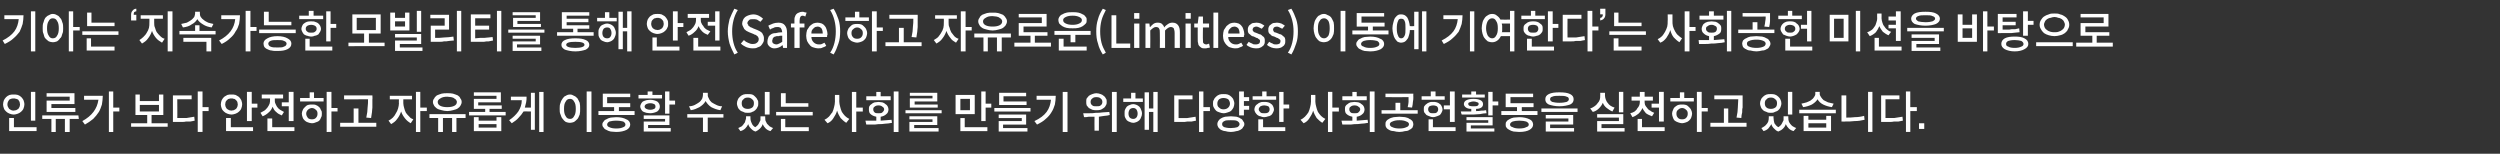 <?xml version="1.0" standalone="no"?><!DOCTYPE svg PUBLIC "-//W3C//DTD SVG 1.1//EN" "http://www.w3.org/Graphics/SVG/1.1/DTD/svg11.dtd"><svg xmlns="http://www.w3.org/2000/svg" version="1.1" width="574px" height="35.3px" viewBox="0 -2 574 35.3" style="top:-2px"><rect x="0" y="-2" width="574" height="35.3" fill="#333333" stroke="none"/><desc>1_전문</desc><defs/><g id="Polygon43119"><path d="m8.1 19.1v6.6h-1v-6.6h1zM5.6 22c0 .3-.1.6-.2.9c-.1.3-.3.5-.5.7c-.2.2-.5.4-.8.5c-.3.1-.6.2-1 .2c-.3 0-.6-.1-.9-.2c-.3-.1-.6-.3-.8-.5c-.2-.2-.4-.4-.5-.7c-.1-.3-.2-.6-.2-.9c0-.4.1-.7.2-1c.1-.2.3-.5.5-.7c.2-.2.5-.4.8-.5c.3-.1.6-.1.9-.1c.4 0 .7 0 1 .1c.3.1.6.3.8.5c.2.2.4.5.5.7c.1.3.2.6.2 1zm-3.9 0c0 .4.2.7.4 1c.3.2.6.4 1 .4c.2 0 .4-.1.6-.1c.2-.1.3-.2.5-.3c.1-.1.2-.3.3-.5c0-.1.1-.3.1-.5c0-.2-.1-.4-.1-.6c-.1-.2-.2-.3-.3-.5c-.2-.1-.3-.2-.5-.2c-.2-.1-.4-.1-.6-.1c-.4 0-.7.1-1 .3c-.2.3-.4.6-.4 1.1zm1.5 5.2h5.2v.9H2.1v-3h1.1v2.1zM16 21.1v-.9h-5.3v-.8h6.4v2.5h-5.3v.9h5.5v.9h-6.6v-2.6h5.3zm2 3.4l.1.8H16v3h-1.1v-3h-2.1v3h-1v-3H9.7v-.8h8.3zm9.4-1.8v.9H26v4.7h-1V19h1v3.7h1.4zM19.3 20s4.3.02 4.3 0c0 .7-.1 1.3-.2 2c-.2.6-.4 1.2-.7 1.7c-.4.6-.8 1.1-1.3 1.6c-.6.5-1.2.9-1.9 1.3l-.6-.8c2.2-1.2 3.4-2.8 3.7-4.9c-.05-.02-3.3 0-3.3 0v-.9zm15.5 6.3h3.7v.8h-8.4v-.8h3.7v-1.9h-2.7v-4.7h1v1.5h4.4v-1.5h1v4.7h-2.7v1.9zm-2.7-4.2v1.5h4.4v-1.5h-4.4zm15.8.5v.9h-1.4v4.8h-1.1V19h1.1v3.6h1.4zm-7.2-1.8s.04 4.33 0 4.3h2.1l1.8-.3l.1.9c-.3.1-.6.1-1 .2h-1c-.3.1-.7.1-1.1.1h-1.9v-6.1h4.3v.9h-3.3zm17.1 1h1.3v.9h-1.3v3.1h-1.1v-6.7h1.1v2.7zm-2.2.2c0 .3-.1.6-.2.9c-.1.3-.3.5-.5.7c-.2.2-.5.4-.8.5c-.3.1-.6.2-1 .2c-.3 0-.6-.1-.9-.2c-.3-.1-.6-.3-.8-.5c-.2-.2-.4-.4-.5-.7c-.1-.3-.2-.6-.2-.9c0-.4.1-.7.2-1c.1-.2.3-.5.5-.7c.2-.2.5-.3.8-.5c.3-.1.6-.1.9-.1c.4 0 .7 0 1 .1c.3.2.6.3.8.5c.2.2.4.5.5.7c.1.3.2.6.2 1zm-3.9 0c0 .2.1.4.1.5c.1.2.2.4.3.5c.2.1.3.2.5.3c.2 0 .3.1.5.1c.2 0 .4-.1.6-.1c.2-.1.3-.2.5-.3c.1-.1.2-.3.3-.5c0-.1.1-.3.1-.5c0-.2-.1-.4-.1-.6c-.1-.2-.2-.3-.3-.4c-.2-.2-.3-.3-.5-.3c-.2-.1-.4-.1-.6-.1c-.2 0-.3 0-.5.1c-.2 0-.3.1-.5.3c-.1.1-.2.2-.3.4c0 .2-.1.4-.1.6zm1.3 3.1v2.1h5.1v.9h-6.2v-3h1.1zm11.7-3.6h1.6v-2.4h1.1v6.7h-1.1v-3.4h-1.6v-.9zm.5 2.2l-.5.8c-.5-.2-.9-.4-1.3-.8c-.4-.3-.6-.7-.8-1.2c-.2.5-.5 1-.9 1.3c-.4.4-.9.7-1.4.9l-.5-.8c.3-.2.6-.3.9-.5c.3-.2.5-.5.7-.7c.2-.3.4-.6.5-.9c.1-.3.1-.6.1-.9c.02.01 0-.3 0-.3h-1.9v-.9h4.9v.9h-1.9s-.02.31 0 .3c0 .3 0 .6.1.8c.1.3.3.6.4.8c.2.3.4.5.7.7c.3.2.6.3.9.5zm-2.7 3.5h5.1v.9h-6.2v-2.9h1.1v2zm15-4.4v.8h-1.4v4.7H75v-9.2h1.1v3.7h1.4zm-5.4-3.6v1.3h2.2v.8h-5.4v-.8h2.2v-1.3h1zm-.5 2.8c.4 0 .7 0 .9.1c.3.1.6.3.8.5c.2.2.3.4.4.7c.2.2.2.5.2.8c0 .3 0 .6-.2.9c-.1.3-.2.5-.4.7c-.2.2-.5.3-.8.4c-.2.1-.5.2-.9.2c-.3 0-.6-.1-.9-.2c-.3-.1-.5-.2-.7-.4c-.2-.2-.4-.4-.5-.7c-.1-.3-.2-.6-.2-.9c0-.3.1-.6.2-.8c.1-.3.3-.5.5-.7c.2-.2.4-.4.7-.5c.3-.1.6-.1.9-.1zm0 3.4c.4 0 .7-.1.9-.3c.3-.3.4-.6.4-1c0-.4-.1-.7-.4-.9c-.2-.2-.5-.4-.9-.4c-.3 0-.7.2-.9.4c-.2.2-.4.5-.4.9c0 .4.2.7.4 1c.2.2.6.3.9.3zm12.9-4.6c-.01.02 0 0 0 0H79v-.9h6.5s.05.92 0 .9v1.9c0 .3-.1.7-.1 1.1c-.1.4-.1.9-.2 1.3l-1.1-.1c.2-.9.3-1.7.3-2.3c.1-.7.1-1.3.1-1.9zm-2.2 5.4h4.1v.9h-8.3v-.9h3.1v-3.3h1.1v3.3zM98 22.7v.8h-1.5v4.8h-1v-9.2h1v3.6h1.5zm-5.4-1.9s.01.92 0 .9c0 .4.1.7.2 1.1c.1.4.2.7.4 1.1c.2.3.5.6.8.9c.2.3.6.5.9.6l-.6.9c-.5-.3-.9-.6-1.3-1.1c-.4-.5-.7-1-.9-1.6c-.2.6-.5 1.2-.9 1.7c-.4.6-.9.9-1.4 1.2l-.6-.8c.4-.2.7-.4 1-.7c.3-.3.5-.6.7-1c.2-.3.4-.7.5-1.1c.1-.4.2-.8.2-1.2c-.05.02 0-.9 0-.9h-2.1v-.8h5.1v.8h-2zm10.1 2.7c-.5 0-.9-.1-1.3-.2c-.4-.1-.8-.2-1.1-.4c-.2-.2-.5-.4-.6-.6c-.2-.3-.3-.6-.3-.9c0-.3.1-.6.3-.8c.1-.3.4-.5.6-.7c.3-.1.7-.3 1.1-.4c.4-.1.8-.1 1.3-.1c.5 0 .9 0 1.3.1c.4.1.8.3 1.1.4c.3.2.5.4.6.7c.2.2.3.5.3.8c0 .3-.1.6-.3.9c-.1.2-.3.4-.6.6c-.3.2-.7.3-1.1.4c-.4.1-.8.2-1.3.2zm0-3.3c-.6 0-1.2.1-1.6.4c-.4.2-.6.5-.6.8c0 .4.2.7.6.9c.4.2.9.3 1.6.3c.7 0 1.2-.1 1.6-.3c.4-.2.6-.5.6-.9c0-.2-.1-.3-.2-.5c-.1-.1-.2-.2-.4-.3c-.2-.2-.4-.2-.7-.3c-.3 0-.6-.1-.9-.1zm4.2 4v.9h-2.1v3.2h-1v-3.2h-2.1v3.2h-1.1v-3.2h-2v-.9h8.3zm5.5-.5h3.7v.8h-8.4v-.8h3.7v-.7h-2.6v-2.3h5.2v-.7h-5.2v-.8h6.2v2.3h-5.2v.7h5.4v.8h-2.8v.7zm1.6 2v-.8h1.1v3.2h-6.3v-3.2h1.1v.8h4.1zm0 1.6v-.8h-4.1v.8h4.1zm9.8-8.2h1v9.2h-1v-9.2zm-1.9 3.6v-3.4h.9v8.5h-.9v-4.2s-1.73-.04-1.7 0c-.3.5-.7 1-1.1 1.4c-.4.5-1 .9-1.6 1.3l-.6-.7c.9-.6 1.6-1.3 2.1-2c.5-.8.8-1.6.8-2.6c.05.03-2.5 0-2.5 0v-.8s3.59-.02 3.6 0c0 .4 0 .9-.1 1.3l-.3 1.2h1.4zm12.8-3.7h1.1v9.3h-1.1V19zm-3.8.7c.3 0 .6.1.9.3c.3.1.5.3.8.6c.2.3.3.6.5 1c.1.4.1.9.1 1.4c0 .5 0 .9-.1 1.3c-.2.4-.3.8-.5 1c-.3.3-.5.5-.8.7c-.3.1-.6.2-.9.2c-.4 0-.7-.1-1-.2c-.3-.2-.5-.4-.7-.7c-.2-.2-.4-.6-.5-1c-.2-.4-.2-.8-.2-1.3c0-.5 0-1 .2-1.4c.1-.4.3-.7.5-1c.2-.3.4-.5.7-.6c.3-.2.6-.3 1-.3zm0 1c-.5 0-.8.2-1 .6c-.3.4-.4.9-.4 1.7c0 .7.1 1.3.4 1.7c.2.4.5.6 1 .6c.4 0 .7-.2.9-.6c.3-.4.4-1 .4-1.7c0-.8-.1-1.3-.4-1.7c-.2-.4-.5-.6-.9-.6zm11.2 2.8h3.6v.9h-8.3v-.9h3.6v-.9h-2.6v-3.1h6.3v.8h-5.3v1.4h5.3v.9h-2.6v.9zm-.6 1.4c1 0 1.8.2 2.3.5c.6.2.9.7.9 1.2c0 .5-.3.9-.8 1.2c-.6.3-1.4.5-2.4.5c-.5 0-.9-.1-1.3-.1c-.4-.1-.7-.2-1-.4c-.3-.1-.5-.3-.6-.5c-.2-.2-.3-.4-.3-.7c0-.3.1-.5.3-.7c.1-.2.3-.4.6-.5c.3-.2.6-.3 1-.4c.4 0 .8-.1 1.3-.1zm0 2.6c.7 0 1.2-.1 1.6-.3c.3-.1.5-.3.5-.6c0-.3-.2-.5-.5-.7c-.4-.1-.9-.2-1.6-.2c-.7 0-1.2.1-1.6.2c-.3.2-.5.4-.5.7c0 .3.2.5.5.6c.4.2.9.3 1.6.3zm10.5-7.7v.8h-5.4v-.8h2.1v-.8h1.1v.8h2.2zm1.7 1.3h1.3v.9h-1.3v2.1h-1V19h1v2.1zm-2.2 1.4c0 .4-.2.8-.6 1.1c-.4.2-1 .4-1.6.4c-.4 0-.7-.1-.9-.1c-.3-.1-.6-.2-.8-.3c-.2-.2-.3-.3-.4-.5c-.1-.2-.2-.4-.2-.6c0-.3.1-.5.2-.7c.1-.2.2-.3.4-.5c.2-.1.5-.2.8-.3c.2 0 .5-.1.9-.1c.6 0 1.2.2 1.6.4c.4.3.6.7.6 1.2zm-3.5 0c0 .2.2.4.4.5c.2.1.5.2.9.2c.4 0 .7-.1.9-.2c.2-.1.3-.3.3-.5c0-.3-.1-.5-.3-.6c-.2-.1-.5-.2-.9-.2c-.4 0-.7.1-.9.2c-.2.1-.4.3-.4.6zm.8 4.2v.7h5.2v.8h-6.2v-2.3h4.9v-.6h-4.9v-.8h5.9v2.2h-4.9zm17-4.3l-.4.9c-.8-.1-1.5-.4-2.1-.7c-.6-.4-1-.9-1.3-1.4c-.3.6-.8 1-1.4 1.4c-.6.3-1.2.6-2 .7l-.4-.9c.4 0 .9-.1 1.3-.3c.4-.2.7-.4 1-.6c.3-.2.5-.5.7-.8c.1-.3.2-.6.2-.9v-.5h1.1s.03.54 0 .5c0 .3.1.6.3.9c.1.3.4.6.6.8c.3.2.7.4 1.1.6c.4.2.8.3 1.3.3zm.3 1.8v.8h-3.6v3.3h-1.1V25h-3.6v-.8h8.3zm10.6-5.1v5.2h-1.1v-5.2h1.1zm-5 4.8c-.4 0-.7 0-1-.2c-.3-.1-.6-.2-.8-.4c-.2-.2-.4-.4-.5-.7c-.1-.3-.2-.5-.2-.9c0-.3.1-.6.2-.8c.1-.3.3-.5.5-.7c.2-.2.5-.4.8-.5c.3-.1.6-.1 1-.1c.3 0 .7 0 1 .1c.3.1.5.3.7.5c.2.2.4.4.5.7c.2.2.2.5.2.8c0 .4 0 .6-.2.9c-.1.3-.3.5-.5.7c-.2.2-.4.3-.7.4c-.3.2-.7.2-1 .2zm0-3.5c-.4 0-.8.1-1 .4c-.3.2-.4.5-.4.9c0 .4.1.8.4 1c.2.2.6.3 1 .3c.4 0 .7-.1 1-.3c.3-.2.4-.6.4-1c0-.4-.1-.7-.4-.9c-.3-.3-.6-.4-1-.4zm4 4.3s-.03.4 0 .4c0 .2 0 .5.1.7l.3.6l.6.6c.2.1.5.3.8.4l-.6.7c-.4-.1-.8-.3-1.1-.6c-.3-.3-.5-.6-.7-1c-.1.4-.3.7-.6 1c-.3.3-.6.5-1 .7c-.5-.1-.8-.4-1.1-.7c-.3-.3-.5-.6-.6-1c-.2.4-.4.7-.7 1c-.3.3-.7.5-1.1.6l-.5-.7c.3-.1.5-.3.8-.4c.2-.2.4-.4.5-.6c.2-.2.3-.4.3-.6c.1-.3.2-.5.2-.7c-.04 0 0-.4 0-.4h1s-.02.4 0 .4c0 .4.1.8.3 1.2c.1.3.4.7.8.9c.2-.1.4-.3.6-.5c.1-.1.2-.3.3-.5l.3-.6v-.5c.04 0 0-.4 0-.4h1.1zm9.9-3v.8h-6.3v-3.1h1.1v2.3h5.2zm-7.4 2h8.4v.8h-8.4v-.8zm2.1 1.6v1.9h5.4v.9h-6.4v-2.8h1zm17.8-2.6v.9h-1.5v4.7h-1v-9.2h1v3.6h1.5zm-5.4-2.9s.03 1.53 0 1.5c0 .4.1.8.2 1.2c.1.4.2.8.4 1.2c.2.3.5.7.7.9c.3.3.6.5 1 .7l-.7.9c-.5-.3-.9-.7-1.3-1.1c-.3-.5-.6-1-.8-1.7c-.2.7-.5 1.2-.9 1.8c-.3.5-.8.9-1.3 1.1l-.7-.8c.4-.2.7-.4 1-.7c.3-.3.5-.7.8-1c.2-.4.3-.8.4-1.2c.1-.4.2-.8.2-1.3c-.02.03 0-1.5 0-1.5h1zm12.5-.8h1.1v9.3h-1.1V19zm-.7 1.1v.9h-5.6v-.9h2.3v-1h1v1h2.3zm-2.3 4.7v.9c.4 0 .9-.1 1.3-.1c.4 0 .8-.1 1.2-.1l.1.7c-.6.1-1.1.2-1.6.2c-.5.1-1 .1-1.5.1c-.5.1-1 .1-1.5.1h-1.3l-.2-.9h2.5v-.9c-.5-.1-1-.3-1.3-.6c-.3-.2-.4-.6-.4-1.1c0-.2 0-.5.1-.7c.1-.2.3-.4.5-.5c.2-.2.4-.3.7-.4c.3 0 .6-.1.9-.1c.3 0 .7.1.9.1c.3.1.5.2.7.4c.2.1.4.3.5.5c.1.2.2.5.2.7c0 .5-.2.9-.5 1.1c-.3.3-.7.5-1.3.6zm-1.7-1.7c0 .3.1.5.3.7c.2.2.5.2.9.2c.4 0 .7 0 .9-.2c.2-.2.4-.4.4-.7c0-.3-.2-.5-.4-.6c-.2-.2-.5-.3-.9-.3c-.4 0-.7.1-.9.3c-.2.1-.3.3-.3.6zm13.6-2.5v-.6h-5.2v-.7h6.3v2H210v.7h5.3v.7h-6.4v-2.1h5.2zm-6.2 2.7h8.3v.7h-8.3v-.7zm2 3.4v.7h5.6v.8h-6.7V26h5.3v-.6h-5.3v-.7h6.4v2h-5.3zm16.4-4.9h1.3v.9h-1.3v3.1h-1V19h1v2.8zm-2.5-2v4.4h-4.4v-4.4h4.4zm-1.1 3.5v-2.6h-2.2v2.6h2.2zm-1.2 1.8v2.1h5.2v.9h-6.2v-3h1zm14.2-3.8v.8h-6.3v-2.8h6.2v.8h-5.2v1.2h5.3zm-7.4 1.5h8.3v.8h-8.3v-.8zm2 3.8v.8h5.6v.8h-6.6v-2.4h5.3v-.7h-5.3v-.8h6.3v2.3h-5.3zm13.7-7.5h1.1v9.2H244v-9.2zm-6 .9s4.37.02 4.4 0c0 .7-.1 1.4-.2 2c-.2.6-.4 1.2-.8 1.8c-.3.5-.7 1-1.3 1.5c-.5.5-1.2.9-2 1.3l-.6-.8c1.3-.6 2.2-1.3 2.8-2.1c.6-.8.9-1.8 1-2.8c-.01-.02-3.3 0-3.3 0v-.9zm17.3-.9h1.1v9.2h-1.1v-9.2zm-3.6 4.2c-.3 0-.6 0-.9-.1c-.3-.1-.5-.3-.8-.4c-.2-.2-.3-.4-.5-.6c-.1-.3-.1-.5-.1-.8c0-.3 0-.6.1-.8c.2-.2.3-.4.5-.6c.3-.2.5-.3.8-.4c.3-.1.6-.2.9-.2c.4 0 .7.1 1 .2c.3.1.5.2.7.4c.3.2.4.4.5.6c.2.2.2.5.2.8c0 .3 0 .5-.2.8c-.1.2-.2.4-.5.6c-.2.1-.4.3-.7.4c-.3.1-.6.1-1 .1zm0-3c-.4 0-.7.1-.9.3c-.3.2-.4.5-.4.8c0 .3.1.6.4.8c.2.2.5.2.9.2c.5 0 .8 0 1-.2c.3-.2.4-.5.4-.8c0-.3-.1-.6-.4-.8c-.2-.2-.5-.3-1-.3zm3 3.4l.1.7c-.4.1-.8.2-1.2.2c-.5.1-.9.1-1.3.2c.02-.05 0 3.2 0 3.2h-1s-.03-3.19 0-3.2H250c-.4.1-.8.1-1.1.1l-.2-.9h1.4c.5 0 1 0 1.5-.1c.5 0 1.1 0 1.6-.1c.5 0 1-.1 1.5-.1zm10.1-4.6h1v9.2h-1v-4.6h-1v4.1h-1v-8.6h1v3.7h1v-3.8zm-4.1.2v1.3h1.7v.8h-4.5v-.8h1.8v-1.3h1zm-.5 2.6c.3 0 .5.1.8.2c.2.1.4.2.6.4c.2.2.3.4.4.7c.1.2.2.5.2.9c0 .3-.1.6-.2.8c-.1.3-.2.5-.4.7c-.2.2-.4.3-.6.4c-.3.1-.5.2-.8.2c-.3 0-.6-.1-.8-.2c-.3-.1-.5-.2-.7-.4c-.1-.2-.3-.4-.4-.7c-.1-.2-.1-.5-.1-.8c0-.4 0-.7.1-.9c.1-.3.3-.5.4-.7c.2-.2.4-.3.7-.4c.2-.1.5-.2.8-.2zm0 3.4c.3 0 .5-.1.7-.3c.2-.2.3-.6.3-.9c0-.4-.1-.7-.3-1c-.2-.2-.4-.3-.7-.3c-.3 0-.6.1-.8.3c-.2.3-.3.6-.3 1c0 .3.1.7.3.9c.2.2.5.3.8.3zm17.6-2.7v.9h-1.5v4.8h-1V19h1v3.6h1.5zm-7.2-1.8v4.3h2l1.9-.3l.1.9c-.3.1-.7.1-1 .2h-1c-.4.1-.7.1-1.1.1h-1.9v-6.1h4.2v.9h-3.2zm16.2.4h-1.2v1.1h1.2v.9h-1.2v1.3h-1.1V19h1.1v1.3h1.2v.9zm-3.4.6c0 .3-.1.6-.2.9c-.1.2-.3.5-.5.7c-.2.2-.5.3-.8.4c-.3.1-.6.2-1 .2c-.3 0-.6-.1-.9-.2c-.3-.1-.6-.2-.8-.4c-.2-.2-.4-.5-.5-.7c-.2-.3-.2-.6-.2-.9c0-.4 0-.6.2-.9c.1-.3.3-.5.5-.7c.2-.2.5-.4.8-.5c.3-.1.6-.1.9-.1c.4 0 .7 0 1 .1c.3.1.6.3.8.5c.2.2.4.4.5.7c.1.3.2.5.2.9zm-3.9 0c0 .4.1.7.4.9c.3.3.6.4 1 .4c.4 0 .8-.1 1.1-.4c.2-.2.4-.5.4-.9c0-.4-.2-.8-.4-1c-.3-.2-.7-.3-1.1-.3c-.4 0-.7.1-1 .3c-.3.3-.4.6-.4 1zm3.1 2.9c.5 0 .9.1 1.3.1c.3.1.7.2.9.4c.3.1.5.3.6.6c.2.2.3.4.3.7c0 .3-.1.5-.3.7c-.1.3-.3.4-.6.6c-.2.1-.6.3-.9.3c-.4.1-.8.2-1.3.2c-.5 0-.9-.1-1.3-.2c-.4 0-.7-.2-1-.3c-.2-.2-.4-.3-.6-.6c-.1-.2-.2-.4-.2-.7c0-.3.1-.5.2-.7c.2-.3.4-.5.6-.6c.3-.2.6-.3 1-.4c.4 0 .8-.1 1.3-.1zm0 2.7c.6 0 1.2-.1 1.5-.2c.3-.2.5-.4.5-.7c0-.3-.2-.5-.5-.7c-.3-.2-.9-.2-1.5-.2c-.7 0-1.2 0-1.5.2c-.4.2-.5.4-.5.7c0 .3.1.5.5.7c.3.1.8.2 1.5.2zm10.4-7.3v.8h-5.4v-.8h2.2V19h1v1.1h2.2zm1.7 1.9h1.3v.9h-1.3v3.1h-1v-6.9h1v2.9zm-2.2 1.1c0 .3-.1.5-.2.7c-.1.2-.2.4-.4.6c-.2.1-.4.3-.7.3c-.3.1-.6.2-.9.2c-.4 0-.7-.1-.9-.2c-.3 0-.5-.2-.7-.3c-.2-.2-.4-.4-.5-.6c-.1-.2-.2-.4-.2-.7c0-.2.1-.5.2-.7c.1-.2.3-.4.5-.5c.2-.2.4-.3.7-.4c.2-.1.5-.1.9-.1c.3 0 .6 0 .9.1c.3.1.5.2.7.4c.2.1.3.3.4.5c.1.2.2.5.2.7zm-3.5 0c0 .3.2.5.4.7c.2.2.5.2.9.2c.3 0 .6 0 .9-.2c.2-.2.3-.4.3-.7c0-.3-.1-.5-.3-.7c-.3-.1-.6-.2-.9-.2c-.4 0-.7.1-.9.2c-.2.2-.4.4-.4.7zm1 2.3v1.8h5.1v.9h-6.2v-2.7h1.1zm17.4-2.7v.9h-1.5v4.7h-1v-9.2h1v3.6h1.5zm-5.4-2.9s.03 1.53 0 1.5c0 .4.1.8.2 1.2c.1.4.2.8.4 1.2c.2.3.5.7.7.9c.3.3.6.5 1 .7l-.7.9c-.5-.3-.9-.7-1.3-1.1c-.3-.5-.6-1-.8-1.7c-.2.7-.5 1.2-.9 1.8c-.3.5-.8.9-1.3 1.1l-.7-.8c.4-.2.7-.4 1-.7c.3-.3.6-.7.8-1c.2-.4.3-.8.4-1.2c.1-.4.2-.8.2-1.3c-.02.03 0-1.5 0-1.5h1zm12.5-.8h1.1v9.3h-1.1V19zm-.7 1.1v.9h-5.6v-.9h2.3v-1h1v1h2.3zm-2.3 4.7v.9c.5 0 .9-.1 1.3-.1c.4 0 .8-.1 1.2-.1l.1.7c-.6.1-1.1.2-1.6.2c-.5.1-1 .1-1.5.1c-.5.1-1 .1-1.5.1h-1.3l-.2-.9h2.5v-.9c-.5-.1-1-.3-1.3-.6c-.3-.2-.4-.6-.4-1.1c0-.2 0-.5.1-.7c.1-.2.3-.4.5-.5c.2-.2.4-.3.7-.4c.3 0 .6-.1.9-.1c.4 0 .7.1.9.1c.3.1.5.2.7.4c.2.1.4.3.5.5c.1.2.2.5.2.7c0 .5-.2.9-.5 1.1c-.3.3-.7.5-1.3.6zm-1.7-1.7c0 .3.1.5.3.7c.2.2.5.2.9.2c.4 0 .7 0 .9-.2c.2-.2.4-.4.4-.7c0-.3-.2-.5-.4-.6c-.2-.2-.5-.3-.9-.3c-.4 0-.7.1-.9.3c-.2.1-.3.3-.3.6zm14.4-.4l-1-.1c.1-.5.2-.9.2-1.2v-1.1c.02.04-5.3 0-5.3 0v-.8h6.4s-.04.76 0 .8c0 .3 0 .7-.1 1.1c0 .4-.1.8-.2 1.3zm-2.7.6h4v.8h-8.3v-.8h3.2v-1.7h1.1v1.7zm-.2 1.5c.5 0 .9.1 1.3.1c.4.1.8.2 1 .4c.3.1.5.3.7.5c.1.2.2.5.2.7c0 .3-.1.5-.2.8c-.2.2-.4.4-.7.5c-.2.2-.6.3-1 .3c-.4.1-.8.2-1.3.2c-.5 0-.9-.1-1.3-.2c-.4 0-.8-.1-1.1-.3c-.2-.1-.5-.3-.6-.5c-.2-.3-.2-.5-.2-.8c0-.2 0-.5.2-.7c.1-.2.4-.4.6-.5c.3-.2.7-.3 1.1-.4c.4 0 .8-.1 1.3-.1zm0 2.7c.7 0 1.2-.1 1.6-.3c.4-.1.6-.4.6-.7c0-.2-.2-.5-.6-.6c-.4-.2-.9-.3-1.6-.3c-.7 0-1.2.1-1.6.3c-.4.1-.6.4-.6.6c0 .3.2.6.6.7c.4.2.9.3 1.6.3zm10.4-7.4v.8h-5.3v-.8h2.1V19h1.1v1.1h2.1zm-.2 2.1h1.4V19h1.1v7h-1.1v-2.9h-1.4v-.9zm-.3.9c0 .3-.1.5-.2.7c-.1.2-.2.4-.4.6c-.2.1-.4.2-.7.3c-.3.1-.5.2-.9.2c-.3 0-.6-.1-.8-.2c-.3-.1-.5-.2-.7-.3c-.2-.2-.3-.4-.5-.6c-.1-.2-.1-.4-.1-.7c0-.2 0-.5.1-.7c.2-.2.3-.4.5-.5c.2-.2.4-.3.7-.4c.2-.1.5-.1.8-.1c.4 0 .6 0 .9.1c.3.1.5.2.7.4c.2.1.3.3.4.5c.1.2.2.5.2.7zm-3.3 0c0 .3.1.5.3.7c.2.2.5.2.8.2c.4 0 .7 0 .9-.2c.2-.2.3-.4.3-.7c0-.3-.1-.5-.3-.7c-.2-.1-.5-.2-.9-.2c-.3 0-.6.1-.8.2c-.2.2-.3.4-.3.7zm1.1 4.1h5.2v.9H328v-2.7h1v1.8zm11.9-7.5v.7h-5.2v-.7h2.1v-.7h1.1v.7h2zm1.8 1.6h1.3v.9h-1.3v2.3h-1v-5.4h1v2.2zm-1.5 2l.1.7c-.5 0-1 .1-1.5.2c-.5 0-1 .1-1.5.1h-2.7c-.04.02-.2-.7-.2-.7c0 0 1.16-.02 1.2 0h1.2v-.6c-.5 0-.9-.1-1.2-.3c-.3-.2-.5-.5-.5-.8c0-.4.2-.7.6-.9c.4-.2.9-.3 1.6-.3c.7 0 1.2.1 1.6.3c.4.2.6.5.6.9c0 .3-.1.6-.4.8c-.3.2-.7.3-1.2.3v.5c.4 0 .8 0 1.2-.1c.3 0 .7 0 1.1-.1zm-4.1-1.4c0 .1.1.3.3.4c.3.1.5.1.9.1c.4 0 .7 0 .9-.1c.2-.1.3-.3.3-.4c0-.2-.1-.4-.3-.4c-.2-.1-.5-.2-.9-.2c-.4 0-.6.1-.9.2c-.2 0-.3.2-.3.4zm.6 4.9v.7h5.4v.7h-6.4v-2h5v-.6h-5v-.7h6v1.9h-5zm11.7-3.3h3.6v.9h-8.3v-.9h3.6v-.9h-2.6v-3.1h6.3v.8h-5.2v1.4h5.3v.9h-2.7v.9zm-.6 1.4c1 0 1.8.2 2.4.5c.5.2.8.7.8 1.2c0 .5-.3.9-.8 1.2c-.5.3-1.3.5-2.4.5c-.4 0-.9-.1-1.3-.1c-.4-.1-.7-.2-1-.4c-.2-.1-.5-.3-.6-.5c-.2-.2-.2-.4-.2-.7c0-.3 0-.5.2-.7c.1-.2.4-.4.6-.5c.3-.2.6-.3 1-.4c.4 0 .9-.1 1.3-.1zm0 2.6c.7 0 1.3-.1 1.6-.3c.4-.1.6-.3.6-.6c0-.3-.2-.5-.6-.7c-.3-.1-.9-.2-1.6-.2c-.6 0-1.2.1-1.5.2c-.4.2-.6.4-.6.7c0 .3.2.5.6.6c.3.2.9.3 1.5.3zm9.2-5.1c-1 0-1.8-.2-2.4-.4c-.6-.3-.8-.7-.8-1.2c0-.5.2-.9.8-1.2c.6-.3 1.4-.4 2.4-.4c1.1 0 1.9.1 2.5.4c.6.3.8.7.8 1.2c0 .5-.2.9-.8 1.2c-.6.2-1.4.4-2.5.4zm0-2.4c-.7 0-1.2 0-1.6.2c-.4.1-.5.3-.5.6c0 .2.1.4.5.6c.4.1.9.2 1.6.2c.8 0 1.3-.1 1.7-.2c.4-.2.5-.4.5-.6c0-.3-.1-.5-.5-.6c-.4-.2-.9-.2-1.7-.2zm-4.1 2.9h8.3v.8h-8.3v-.8zm2 3.7v.8h5.5v.8h-6.5v-2.3h5.2v-.7h-5.2v-.8h6.3v2.2h-5.3zm16.8-7.5v4.7h-1v-4.7h1zm-2 3.6l-.5.9c-.5-.2-.9-.5-1.3-.8c-.4-.3-.7-.7-.9-1.2c-.2.5-.5.9-.9 1.3c-.4.4-.9.7-1.4.8l-.6-.8c.4-.1.7-.3 1-.5c.3-.2.5-.4.7-.7c.2-.2.4-.5.5-.8c.1-.3.1-.6.1-.9c.03-.01 0-.7 0-.7h1.1v.7c0 .3.1.6.2.9c.1.2.2.5.4.7c.2.3.4.5.7.7c.3.2.6.3.9.4zm-3 4.7h5.3v.8h-6.3v-2.4h5v-.8h-5v-.8h6v2.3h-5v.9zm11.5-5.6h1.7v-2.7h1.1v6.8h-1.1v-3.2h-1.7v-.9zm.6 2.1l-.5.8c-.5-.2-1-.4-1.4-.7c-.3-.4-.6-.7-.8-1.2c-.2.5-.5.9-.9 1.3c-.4.3-.8.6-1.4.8l-.5-.9c.4-.1.7-.2 1-.4c.2-.2.5-.4.6-.7c.2-.2.4-.5.5-.8c.1-.3.1-.6.1-.9c.02.03 0-.1 0-.1h-1.9v-.9h1.9v-1.1h1.1v1.1h1.9v.9h-1.9s-.03.13 0 .1c0 .3 0 .6.1.9c.1.2.3.5.5.7c.1.2.4.5.7.6c.2.2.6.4.9.5zm-2.8 3.3h5.2v.9H376v-2.8h1v1.9zm15.1-4.4v.8h-1.4v4.7h-1.1v-9.2h1.1v3.7h1.4zm-5.4-3.6v1.3h2.2v.8h-5.4v-.8h2.2v-1.3h1zm-.5 2.8c.3 0 .6 0 .9.1c.3.1.5.3.7.5c.2.2.4.4.5.7c.1.2.2.5.2.8c0 .3-.1.6-.2.9c-.1.3-.3.5-.5.7c-.2.2-.4.3-.7.4c-.3.1-.6.2-.9.2c-.3 0-.6-.1-.9-.2c-.3-.1-.5-.2-.8-.4c-.2-.2-.3-.4-.4-.7c-.1-.3-.2-.6-.2-.9c0-.3.1-.6.2-.8c.1-.3.2-.5.4-.7c.3-.2.5-.4.8-.5c.3-.1.6-.1.9-.1zm0 3.4c.4 0 .7-.1.9-.3c.3-.3.4-.6.4-1c0-.4-.1-.7-.4-.9c-.2-.2-.5-.4-.9-.4c-.4 0-.7.2-.9.4c-.3.2-.4.5-.4.9c0 .4.1.7.4 1c.2.2.5.3.9.3zm12.9-4.6c-.05.02 0 0 0 0h-5.5v-.9h6.5s.01.92 0 .9v1.9c-.1.3-.1.7-.1 1.1c-.1.4-.2.9-.2 1.3l-1.1-.1c.2-.9.3-1.7.3-2.3c0-.7.1-1.3.1-1.9zm-2.3 5.4h4.2v.9h-8.3v-.9h3.1v-3.3h1v3.3zm14.7-7.1v5.2h-1v-5.2h1zm-4.9 4.8c-.4 0-.7 0-1-.2c-.3-.1-.6-.2-.8-.4c-.2-.2-.4-.4-.5-.7c-.1-.3-.2-.5-.2-.9c0-.3.1-.6.2-.8c.1-.3.3-.5.5-.7c.2-.2.5-.4.8-.5c.3-.1.6-.1 1-.1c.3 0 .6 0 .9.1c.3.1.6.3.8.5c.2.2.4.4.5.7c.1.2.2.5.2.8c0 .4-.1.6-.2.9c-.1.3-.3.5-.5.7c-.2.2-.5.3-.8.4c-.3.2-.6.2-.9.2zm0-3.5c-.4 0-.8.1-1 .4c-.3.2-.4.5-.4.9c0 .4.1.8.4 1c.2.2.6.3 1 .3c.4 0 .7-.1 1-.3c.3-.2.4-.6.4-1c0-.4-.1-.7-.4-.9c-.3-.3-.6-.4-1-.4zm4 4.3s-.04.4 0 .4c0 .2 0 .5.1.7c0 .2.2.4.3.6c.2.2.3.4.6.6c.2.1.5.3.8.4l-.6.7c-.4-.1-.8-.3-1.1-.6c-.3-.3-.5-.6-.7-1c-.1.4-.3.7-.6 1c-.3.3-.6.5-1.1.7c-.4-.1-.7-.4-1-.7c-.3-.3-.5-.6-.6-1c-.2.4-.5.7-.7 1c-.3.3-.7.5-1.1.6l-.5-.7c.3-.1.5-.3.7-.4c.3-.2.4-.4.6-.6c.1-.2.3-.4.3-.6c.1-.3.1-.5.1-.7c.04 0 0-.4 0-.4h1.1s-.04.4 0 .4c0 .4.1.8.2 1.2c.2.3.5.7.9.9c.2-.1.4-.3.6-.5c.1-.1.2-.3.3-.5l.3-.6v-.5c.03 0 0-.4 0-.4h1.1zm10.4-2.9l-.4.8c-.7-.1-1.4-.3-2-.6c-.6-.3-1-.7-1.3-1.2c-.3.5-.8.9-1.3 1.2c-.6.3-1.3.5-2 .6l-.4-.8c.4-.1.9-.2 1.2-.3c.4-.2.8-.3 1-.5c.3-.2.6-.5.7-.7c.2-.3.3-.5.3-.8c-.05 0 0-.4 0-.4h1s.03.4 0 .4c0 .3.1.5.3.8c.1.2.4.5.6.7c.3.2.7.3 1 .5l1.3.3zm-7.9 1.4h8.4v.8h-8.4v-.8zm6.2 2.3v-.9h1.1v3.5h-6.3v-3.5h1.1v.9h4.1zm0 1.8v-1h-4.1v1h4.1zm9.6-8.2h1v9.2h-1v-9.2zm-5 .8v5.1c.6 0 1.3 0 2-.1c.7 0 1.4-.1 2.1-.3l.1.9c-.8.2-1.5.3-2.3.3c-.7.1-1.4.1-2.2.1c.04.04-.8 0-.8 0v-6h1.1zm16.2 2.7v.9h-1.5v4.8h-1V19h1v3.6h1.5zm-7.2-1.8v4.3h2l1.9-.3l.1.9c-.3.1-.7.1-1 .2h-1c-.4.1-.7.1-1.1.1h-1.9v-6.1h4.2v.9h-3.2zm8.9 5.5v1.3h-1.2v-1.3h1.2z" stroke="none" fill="#fff"/></g><g id="Polygon43118"><path d="m7.1.6h1v9.2h-1V.6zM1 1.5s4.41.02 4.4 0c0 .7-.1 1.4-.2 2c-.2.6-.4 1.2-.7 1.8c-.4.5-.8 1-1.4 1.5c-.5.5-1.2.9-2 1.3l-.5-.8C1.8 6.7 2.7 6 3.3 5.2c.6-.8.9-1.8 1-2.8c.02-.02-3.3 0-3.3 0v-.9zm17.3 2.7v.8h-1.5v4.8h-1V.6h1v3.6h1.5zm-6.2-3c.4 0 .7.1 1 .3c.3.1.5.3.7.6c.3.3.4.6.5 1c.2.4.2.9.2 1.4c0 .5 0 .9-.2 1.3c-.1.4-.2.8-.5 1c-.2.3-.4.5-.7.7c-.3.1-.6.2-1 .2c-.3 0-.6-.1-.9-.2c-.3-.2-.5-.4-.8-.7c-.2-.2-.3-.6-.4-1c-.2-.4-.2-.8-.2-1.3c0-.5 0-1 .2-1.4c.1-.4.2-.7.4-1c.3-.3.5-.5.8-.6c.3-.2.6-.3.9-.3zm0 5.6c.5 0 .8-.2 1-.6c.3-.4.4-1 .4-1.7c0-.7-.1-1.3-.4-1.7c-.2-.4-.5-.6-1-.6c-.4 0-.7.2-.9.6c-.3.4-.4 1-.4 1.7c0 .7.1 1.3.4 1.7c.2.4.5.6.9.6zm14.2-3.6v.8H20V.9h1v2.3h5.3zm-7.4 2h8.3v.8h-8.3v-.8zm2 1.6v1.9h5.4v.9h-6.4V6.8h1zm10.4-5.4v1.3h-1.2V1.4c0-.4.1-.7.3-.9c.2-.3.5-.5.9-.5v.6c-.2 0-.4.1-.5.2c-.1.2-.1.4-.1.6h.6zm7.2-.8h1.1v9.2h-1.1V.6zm-3.1 1.7s-.01.91 0 .9c0 .4 0 .8.2 1.2c.1.3.2.7.4 1c.3.4.5.6.8.9c.3.3.6.5 1 .6l-.6.9c-.5-.3-1-.6-1.4-1.1c-.4-.5-.7-1-.9-1.6c-.2.6-.5 1.2-.9 1.7c-.4.6-.9.9-1.4 1.2l-.6-.8c.3-.2.6-.4.9-.7c.3-.3.6-.6.8-1c.2-.3.4-.7.5-1.1c.1-.4.1-.8.1-1.2c.03.01 0-.9 0-.9h-2v-.8h5.1v.8h-2zM49 3.5l-.4.8c-.7-.1-1.4-.3-2-.7c-.5-.3-1-.7-1.3-1.2c-.3.5-.7.9-1.3 1.2c-.5.4-1.2.6-2 .7l-.4-.8c.5-.1.9-.2 1.3-.3c.4-.2.7-.4 1-.6c.3-.2.5-.5.7-.7c.1-.3.2-.6.2-.8v-.4h1.1s-.03.35 0 .4c0 .2 0 .5.2.8c.2.3.4.5.7.7c.2.2.6.4 1 .6c.3.1.8.2 1.2.3zm-3.2 1.6h3.7v.8h-8.3v-.8h3.6V3.8h1v1.3zm-3.7 2.5v-.9h6.4v3.1h-1.1V7.6h-5.3zm16.8-3.4v.9h-1.4v4.7h-1.1V.5h1.1v3.7h1.4zm-8.1-2.7s4.28.02 4.3 0c0 .7-.1 1.3-.2 2c-.2.6-.4 1.2-.8 1.7c-.3.6-.7 1.1-1.3 1.6c-.5.5-1.1.9-1.9 1.3l-.6-.8c2.3-1.2 3.5-2.8 3.7-4.9c.03-.02-3.2 0-3.2 0v-.9zM66.9 3v.8h-6.3V.7h1.1v2.3h5.2zm-7.4 1.8h8.4v.8h-8.4v-.8zm4.2 1.5c1 0 1.8.2 2.3.5c.6.3.9.7.9 1.2c0 .6-.3 1-.9 1.3c-.6.3-1.3.4-2.3.4c-.5 0-1 0-1.3-.1c-.4 0-.8-.2-1-.3c-.3-.1-.5-.3-.7-.5c-.1-.2-.2-.5-.2-.8c0-.5.3-.9.9-1.2c.5-.3 1.3-.5 2.3-.5zm0 2.6c.7 0 1.2 0 1.5-.2c.4-.1.6-.4.6-.7c0-.2-.2-.5-.6-.6c-.3-.2-.8-.2-1.5-.2c-.7 0-1.2 0-1.6.2c-.3.1-.5.4-.5.6c0 .3.2.6.5.7c.4.2.9.2 1.6.2zm10.5-7.3v.8h-5.5v-.8h2.2V.5h1.1v1.1h2.2zm1.7 1.9h1.3v.9h-1.3v3.1h-1V.6h1v2.9zm-2.2 1.1c0 .3-.1.5-.2.7c-.1.2-.3.4-.4.6c-.2.1-.5.3-.8.3c-.2.1-.5.2-.9.2c-.3 0-.6-.1-.9-.2c-.2 0-.5-.2-.7-.3c-.2-.2-.3-.4-.4-.6c-.1-.2-.2-.4-.2-.7c0-.2.1-.5.2-.7c.1-.2.2-.4.4-.5c.2-.2.5-.3.7-.4c.3-.1.6-.1.9-.1c.4 0 .7 0 .9.1c.3.1.6.2.8.4c.1.1.3.3.4.5c.1.2.2.5.2.7zm-3.5 0c0 .3.1.5.4.7c.2.2.5.2.8.2c.4 0 .7 0 .9-.2c.3-.2.4-.4.4-.7c0-.3-.1-.5-.4-.7c-.2-.1-.5-.2-.9-.2c-.3 0-.6.1-.8.2c-.3.2-.4.4-.4.7zm.9 2.3v1.8h5.2v.9h-6.2V6.9h1zm13.6.9h3.6v.8H80v-.8h3.6V5.7h-2.7V1.3h6.5v4.4h-2.7v2.1zm-2.8-5.7v2.8h4.4V2.1h-4.4zM96.7.5v4.8h-1V.5h1zM94 .9v4.1h-4.4V.9h1.1v1.2h2.3V.9h1zm-1 3.2V2.9h-2.3v1.2h2.3zm-1.2 4.8h5.2v.8h-6.3V7.3h5v-.7h-5v-.8h6v2.3h-4.9v.8zM104.9.5h1v9.3h-1V.5zm-5 4.3s.02 1.92 0 1.9c.7 0 1.4 0 2.1-.1c.7 0 1.4-.1 2.1-.2l.1.9c-.4 0-.8.1-1.1.1c-.4.1-.8.1-1.2.1c-.3.1-.7.1-1.1.1h-1.9V3.9h3.2V2.2h-3.3v-.8h4.3v3.4h-3.2zM114.1.5h1v9.3h-1V.5zm-5 4.3v2c.4 0 .8-.1 1.1-.1h1c.3 0 .6-.1 1-.1c.3 0 .6-.1.9-.1l.1.8c-.3.1-.7.1-1 .2c-.4 0-.7 0-1.1.1h-3V1.3h4.5v.9h-3.5v1.7h3.2v.9h-3.2zM123 2.1v-.6h-5.3v-.7h6.3v2h-5.2v.7h5.4v.7h-6.4V2.1h5.2zm-6.3 2.7h8.3v.7h-8.3v-.7zm2 3.4v.7h5.6v.8h-6.6V7.5h5.3v-.6h-5.3v-.7h6.3v2h-5.3zm13.9-2.8h3.7v.8h-8.4v-.8h3.7v-.8H129V.8h6.3v.8h-5.2v.7h5v.8h-5v.7h5.2v.8h-2.7v.8zm-.5 1.4c1 0 1.8.1 2.4.4c.5.2.8.6.8 1.1c0 .5-.3.8-.8 1.1c-.6.2-1.4.4-2.4.4c-1 0-1.8-.2-2.4-.4c-.5-.3-.8-.6-.8-1.1c0-.5.3-.9.8-1.1c.6-.3 1.4-.4 2.4-.4zM130 8.3c0 .4.7.7 2.1.7c1.4 0 2.1-.3 2.1-.7c0-.5-.7-.7-2.1-.7c-1.4 0-2.1.2-2.1.7zm14-7.7h1v9.2h-1V5.2h-1v4.1h-1V.7h1v3.7h1V.6zm-4.1.2v1.3h1.7v.8h-4.5v-.8h1.8V.8h1zm-.5 2.6c.3 0 .5.1.8.2c.2.1.4.2.6.4c.2.2.3.4.4.7c.1.2.2.5.2.9c0 .3-.1.6-.2.8c-.1.3-.2.5-.4.7c-.2.2-.4.3-.6.4c-.3.1-.5.2-.8.2c-.3 0-.6-.1-.8-.2c-.3-.1-.5-.2-.7-.4c-.1-.2-.3-.4-.4-.7c-.1-.2-.1-.5-.1-.8c0-.4 0-.7.1-.9c.1-.3.3-.5.4-.7c.2-.2.4-.3.7-.4c.2-.1.5-.2.8-.2zm0 3.4c.3 0 .6-.1.7-.3c.2-.2.3-.6.3-.9c0-.4-.1-.7-.3-1c-.1-.2-.4-.3-.7-.3c-.3 0-.6.1-.8.3c-.2.3-.3.6-.3 1c0 .3.1.7.3.9c.2.2.5.3.8.3zm16.2-3.5h1.3v.9h-1.3v3.1h-1.1V.6h1.1v2.7zm-2.2.2c0 .3 0 .6-.2.9c-.1.3-.3.5-.5.7c-.2.2-.5.4-.8.5c-.3.1-.6.2-.9.2c-.4 0-.7-.1-1-.2c-.3-.1-.6-.3-.8-.5c-.2-.2-.4-.4-.5-.7c-.1-.3-.2-.6-.2-.9c0-.4.1-.7.2-1c.1-.2.3-.5.5-.7c.2-.2.5-.3.8-.5c.3-.1.6-.1 1-.1c.3 0 .6 0 .9.1c.3.2.6.3.8.5c.2.2.4.5.5.7c.2.3.2.6.2 1zm-3.9 0c0 .2.1.4.1.5c.1.2.2.4.3.5c.2.1.3.2.5.3c.2 0 .4.1.6.1c.2 0 .4-.1.5-.1c.2-.1.3-.2.5-.3c.1-.1.2-.3.3-.5c0-.1.1-.3.1-.5c0-.2-.1-.4-.1-.6c-.1-.2-.2-.3-.3-.4c-.2-.2-.3-.3-.5-.3c-.1-.1-.3-.1-.5-.1c-.2 0-.4 0-.6.1c-.2 0-.3.1-.5.3c-.1.1-.2.2-.3.4c0 .2-.1.4-.1.6zm1.3 3.1v2.1h5.2v.9h-6.2v-3h1zM162.5 3h1.7V.6h1v6.7h-1V3.9h-1.7v-.9zm.6 2.2l-.6.8c-.5-.2-.9-.4-1.3-.8c-.3-.3-.6-.7-.8-1.2c-.2.5-.5 1-.9 1.3c-.4.4-.8.7-1.4.9l-.5-.8c.3-.2.6-.3.9-.5c.3-.2.5-.5.7-.7c.2-.3.4-.6.5-.9c.1-.3.1-.6.1-.9c.03.01 0-.3 0-.3h-1.9v-.9h4.9v.9h-1.9v.3c0 .3 0 .6.1.8c.1.3.3.6.5.8c.1.3.4.5.6.7c.3.2.6.3 1 .5zm-2.8 3.5h5.1v.9h-6.2V6.7h1.1v2zm9.1 1.4l-.8.4c-.4-.8-.8-1.6-1.1-2.5c-.2-.8-.4-1.8-.4-2.8c0-1 .2-1.9.4-2.8c.3-.8.7-1.6 1.1-2.4l.8.3c-.5.8-.8 1.6-1 2.4c-.2.8-.3 1.6-.3 2.5c0 .9.1 1.8.3 2.6c.2.8.5 1.6 1 2.3zm3.4-1c-.5 0-1-.1-1.5-.3c-.4-.2-.8-.4-1.2-.8l.7-.8c.3.3.6.5.9.6c.4.2.7.3 1.1.3c.5 0 .8-.1 1-.3c.3-.2.4-.5.4-.8c0-.2 0-.3-.1-.4c0-.1-.1-.2-.2-.3c-.1-.1-.3-.2-.4-.3c-.2 0-.3-.1-.5-.2l-1-.4l-.6-.3c-.2-.1-.3-.3-.5-.4l-.3-.6c-.1-.2-.2-.4-.2-.7c0-.3.1-.6.2-.8c.1-.3.3-.5.5-.7c.3-.2.5-.3.8-.4c.3-.1.7-.2 1-.2c.5 0 .9.1 1.3.3c.4.2.7.4 1 .7l-.6.7c-.3-.2-.5-.3-.8-.5c-.3-.1-.6-.1-.9-.1c-.4 0-.7 0-.9.2c-.2.2-.4.4-.4.7c0 .2.1.3.2.4c0 .2.1.3.2.3c.1.1.3.2.4.3c.2 0 .3.1.5.2l1 .4l.6.3c.2.1.4.3.5.4l.3.6c.1.2.1.4.1.7c0 .3 0 .6-.2.9c-.1.2-.3.5-.5.7c-.2.2-.5.3-.8.4c-.3.2-.7.2-1.1.2zm5.1 0c-.3 0-.5 0-.7-.1c-.2-.1-.4-.2-.5-.3c-.2-.2-.3-.3-.4-.5c-.1-.2-.1-.5-.1-.7c0-.3.1-.6.2-.9c.1-.3.3-.5.6-.7c.3-.2.6-.3 1.1-.3c.4-.1.9-.2 1.5-.2c0-.2-.1-.3-.1-.5c0-.1-.1-.2-.2-.4c0-.1-.2-.2-.3-.2c-.1-.1-.3-.1-.5-.1c-.3 0-.6 0-.9.2c-.3.1-.6.2-.8.4l-.4-.9c.3-.2.7-.3 1.1-.5c.3-.1.7-.2 1.2-.2c.7 0 1.2.2 1.5.6c.4.5.5 1 .5 1.8c.03 0 0 3.4 0 3.4h-.9l-.1-.6s-.06-.04-.1 0c-.2.2-.5.4-.8.5c-.3.1-.6.2-.9.2zm.3-.9c.3 0 .5-.1.7-.2c.2-.1.4-.2.7-.4V6.2c-.3 0-.6 0-.8.1h-.5c-.2.1-.3.1-.4.1c-.1.1-.2.1-.3.2c-.2.2-.2.3-.2.4c-.1.2-.1.3-.1.4c0 .3.1.5.3.6c.2.1.4.2.6.2zm7-7.3l-.3.9c-.2-.1-.4-.2-.6-.2c-.5 0-.7.4-.7 1.1c-.03-.05 0 .7 0 .7h1.1v.9h-1.1v4.7h-1.2V4.3h-.8v-.9h.8v-.7c0-.3 0-.6.1-.8c.1-.3.2-.5.3-.6c.2-.2.3-.3.6-.4c.2-.1.5-.2.8-.2c.2 0 .3 0 .5.1c.2 0 .3.1.5.1zm2.6 8.2c-.3 0-.7-.1-1-.2c-.4-.1-.7-.3-.9-.6c-.2-.2-.4-.5-.6-.9c-.1-.3-.2-.8-.2-1.2c0-.5.1-.9.2-1.3l.6-.9c.2-.2.5-.4.8-.6c.3-.1.6-.2 1-.2c.3 0 .7.1 1 .2c.2.1.5.3.7.6c.2.2.3.5.4.8c.1.3.2.7.2 1.1c0 .1-.1.2-.1.3v.3h-3.6c0 .5.2.9.5 1.2c.3.3.7.5 1.2.5c.2 0 .5 0 .7-.1l.6-.3l.4.7c-.2.2-.5.3-.8.4c-.3.2-.7.2-1.1.2zm-1.5-3.4h2.6c0-.5-.1-.9-.3-1.2c-.2-.2-.5-.4-.9-.4c-.2 0-.3.1-.5.1c-.2.1-.3.2-.4.3c-.2.2-.3.3-.4.5c-.1.2-.1.4-.1.7zm5.1 4.8l-.8-.4c.5-.7.8-1.5 1-2.3c.2-.8.3-1.7.3-2.6c0-.9-.1-1.7-.3-2.5c-.2-.8-.5-1.6-1-2.4l.8-.3c.5.8.8 1.6 1.1 2.4c.3.9.4 1.8.4 2.8c0 1-.1 2-.4 2.8c-.3.9-.6 1.7-1.1 2.5zm11.3-6.2v.8h-1.4v4.7h-1.1V.6h1.1v3.7h1.4zM197.3.7v1.3h2.2v.8h-5.4v-.8h2.2V.7h1zm-.5 2.8c.3 0 .6 0 .9.1c.3.1.5.3.7.5c.2.2.4.4.5.7c.1.2.2.5.2.8c0 .3-.1.6-.2.9c-.1.3-.3.5-.5.7c-.2.2-.4.3-.7.4c-.3.1-.6.2-.9.2c-.3 0-.6-.1-.9-.2c-.3-.1-.5-.2-.7-.4c-.2-.2-.4-.4-.5-.7c-.1-.3-.2-.6-.2-.9c0-.3.1-.6.2-.8c.1-.3.3-.5.5-.7c.2-.2.4-.4.7-.5c.3-.1.6-.1.9-.1zm0 3.4c.4 0 .7-.1.9-.3c.3-.3.4-.6.4-1c0-.4-.1-.7-.4-.9c-.2-.2-.5-.4-.9-.4c-.4 0-.7.2-.9.4c-.3.2-.4.5-.4.9c0 .4.1.7.4 1c.2.2.5.3.9.3zm12.9-4.6c-.03.02 0 0 0 0h-5.5v-.9h6.5s.03.92 0 .9v1.9c0 .3-.1.7-.1 1.1c-.1.4-.1.9-.2 1.3l-1.1-.1c.2-.9.3-1.7.3-2.3c.1-.7.1-1.3.1-1.9zm-2.2 5.4h4.1v.9h-8.3v-.9h3.1V4.4h1.1v3.3zm15.6-3.5v.8h-1.4v4.8h-1.1V.6h1.1v3.6h1.4zm-5.3-1.9s-.01.92 0 .9c0 .4 0 .7.2 1.1c.1.4.2.7.4 1.1c.2.3.5.6.7.9c.3.3.6.5 1 .6l-.6.9c-.5-.3-1-.6-1.3-1.1c-.4-.5-.7-1-.9-1.6c-.2.6-.5 1.2-.9 1.7c-.4.6-.9.9-1.4 1.2l-.6-.8c.3-.2.7-.4 1-.7c.2-.3.5-.6.7-1c.2-.3.4-.7.5-1.1c.1-.4.1-.8.1-1.2c.04.02 0-.9 0-.9h-2v-.8h5v.8h-1.9zM227.9 5c-.5 0-.9-.1-1.3-.2c-.4-.1-.8-.2-1.1-.4c-.3-.2-.5-.4-.6-.6c-.2-.3-.3-.6-.3-.9c0-.3.1-.6.3-.8c.1-.3.3-.5.6-.7c.3-.1.7-.3 1.1-.4c.4-.1.8-.1 1.3-.1c.5 0 .9 0 1.3.1c.4.1.8.3 1.1.4c.2.2.5.4.6.7c.2.2.3.5.3.8c0 .3-.1.6-.3.9c-.1.2-.4.4-.6.6c-.3.2-.7.3-1.1.4c-.4.1-.8.2-1.3.2zm0-3.3c-.7 0-1.2.1-1.6.4c-.4.2-.6.5-.6.8c0 .4.2.7.6.9c.4.2.9.3 1.6.3c.7 0 1.2-.1 1.6-.3c.4-.2.6-.5.6-.9c0-.2-.1-.3-.2-.5c-.1-.1-.2-.2-.4-.3c-.2-.2-.4-.2-.7-.3c-.3 0-.6-.1-.9-.1zm4.2 4v.9H230v3.2h-1.1V6.6h-2.1v3.2h-1V6.6h-2.1v-.9h8.4zm5.5 2.1h3.7v.9h-8.4v-.9h3.7V6.2h-2.7V3.3h5.3V2h-5.3v-.8h6.4v2.9H235v1.3h5.5v.8h-2.9v1.6zm8.7-3.3c-.5 0-1 0-1.4-.1c-.4-.1-.7-.2-1-.4c-.3-.2-.5-.4-.7-.6c-.1-.2-.2-.5-.2-.8c0-.3.1-.5.2-.7c.2-.3.4-.5.7-.6c.3-.2.6-.3 1-.4c.4-.1.9-.1 1.4-.1c.5 0 .9 0 1.3.1c.4.1.7.2 1 .4c.3.1.5.3.7.6c.2.2.2.4.2.7c0 .3 0 .6-.2.8c-.2.2-.4.4-.7.6c-.3.2-.6.3-1 .4c-.4.1-.8.1-1.3.1zm0-2.9c-.7 0-1.2.1-1.6.3c-.4.2-.6.4-.6.7c0 .4.2.6.6.8c.4.2.9.3 1.6.3c.6 0 1.1-.1 1.5-.3c.4-.2.6-.4.6-.8c0-.3-.2-.5-.6-.7c-.4-.2-.9-.3-1.5-.3zm-4.2 3.5h8.3v.9h-3.5v1.7h-1.1V6h-3.7v-.9zm2.1 1.8v1.8h5.3v.9h-6.4V6.9h1.1zm9.7 3.2l-.7.4c-.5-.8-.9-1.6-1.1-2.5c-.3-.8-.4-1.8-.4-2.8c0-1 .1-1.9.4-2.8c.2-.8.6-1.6 1.1-2.4l.7.3c-.4.8-.8 1.6-1 2.4c-.2.8-.3 1.6-.3 2.5c0 .9.1 1.8.3 2.6c.2.8.6 1.6 1 2.3zm1.3-1.1V1.5h1.1v6.5h3.2v1h-4.3zm5.2-8h1.2v1.3h-1.2V1zm1.2 8h-1.2V3.4h1.2v5.6zm1.4 0V3.4h.9l.1.8s.06-.05.1 0c.2-.3.5-.5.7-.7c.3-.2.6-.3 1-.3c.4 0 .8.1 1 .3c.2.2.4.4.5.8c.3-.4.6-.6.9-.8c.3-.2.6-.3 1-.3c.6 0 1 .2 1.3.6c.3.4.4.9.4 1.6c-.01.05 0 3.6 0 3.6h-1.2s.02-3.41 0-3.4c0-.5-.1-.8-.2-1.1c-.2-.2-.4-.3-.7-.3c-.4 0-.8.3-1.3.8v4h-1.2s.04-3.41 0-3.4c0-.5 0-.8-.2-1.1c-.1-.2-.4-.3-.7-.3c-.4 0-.8.3-1.3.8c.04 0 0 4 0 4H263zm9.2-8h1.2v1.3h-1.2V1zm1.2 8h-1.2V3.4h1.2v5.6zm3.3.1c-.3 0-.6 0-.8-.1c-.2-.1-.4-.3-.5-.4c-.2-.2-.3-.4-.3-.7c-.1-.2-.1-.5-.1-.8c-.02.04 0-2.8 0-2.8h-.8v-.9h.8l.2-1.6h1v1.6h1.4v.9h-1.4s-.05 2.85 0 2.9c0 .3 0 .6.1.7c.2.2.4.3.7.3c.1 0 .2 0 .3-.1c.1 0 .2 0 .3-.1l.2.9c-.2.1-.3.1-.5.1c-.2.1-.4.1-.6.1zm1.9-.1V.9h1.1v8.1h-1.1zm4.9.1c-.3 0-.7-.1-1-.2c-.4-.1-.6-.3-.9-.6c-.2-.2-.4-.5-.6-.9c-.1-.3-.2-.8-.2-1.2c0-.5.1-.9.2-1.3l.6-.9c.2-.2.5-.4.8-.6c.3-.1.6-.2 1-.2c.3 0 .7.1 1 .2c.2.1.5.3.7.6c.2.2.3.5.4.8c.1.3.2.7.2 1.1c0 .1 0 .2-.1.3v.3H282c0 .5.2.9.5 1.2c.3.3.7.5 1.2.5c.3 0 .5 0 .7-.1l.6-.3l.4.7c-.2.2-.5.3-.8.4c-.3.2-.7.2-1.1.2zM282 5.7h2.6c0-.5-.1-.9-.3-1.2c-.2-.2-.5-.4-.9-.4c-.2 0-.3.1-.5.1c-.2.1-.3.2-.4.3c-.2.2-.3.3-.4.5c-.1.2-.1.4-.1.7zm6.3 3.4c-.4 0-.8-.1-1.1-.2c-.4-.2-.7-.3-1-.6l.5-.7c.3.2.5.3.8.4c.2.2.5.2.8.2c.4 0 .6-.1.8-.2c.1-.1.2-.3.2-.5c0-.2 0-.3-.1-.4c-.1-.1-.2-.1-.3-.2c-.1-.1-.2-.2-.4-.2c-.1-.1-.3-.1-.4-.2c-.2-.1-.4-.2-.6-.2c-.2-.1-.3-.2-.5-.4c-.2-.1-.3-.2-.4-.4c-.1-.2-.1-.4-.1-.6c0-.3 0-.5.1-.7c.1-.2.2-.4.4-.5c.2-.2.4-.3.6-.4c.3 0 .6-.1.9-.1c.4 0 .7.1 1 .2c.3.2.6.3.8.5l-.6.7l-.6-.3c-.2-.1-.4-.2-.6-.2c-.3 0-.5.1-.7.2c-.1.2-.2.3-.2.5c0 .1 0 .2.1.3c.1.1.1.2.3.3c.1 0 .2.1.3.1c.2.1.3.1.5.2c.2.1.4.2.6.2c.2.1.3.2.5.4c.2.1.3.2.4.4c.1.2.1.4.1.7c0 .2 0 .5-.1.7c-.1.2-.2.4-.4.5c-.2.2-.4.3-.7.4c-.2.1-.6.1-.9.1zm4.7 0c-.4 0-.8-.1-1.1-.2c-.4-.2-.7-.3-1-.6l.5-.7c.3.2.5.3.8.4c.2.2.5.2.8.2c.4 0 .6-.1.8-.2c.1-.1.2-.3.2-.5c0-.2 0-.3-.1-.4c-.1-.1-.2-.1-.3-.2c-.1-.1-.2-.2-.4-.2c-.1-.1-.3-.1-.4-.2c-.2-.1-.4-.2-.6-.2c-.2-.1-.4-.2-.5-.4c-.2-.1-.3-.2-.4-.4c-.1-.2-.1-.4-.1-.6c0-.3 0-.5.1-.7c.1-.2.2-.4.4-.5c.2-.2.4-.3.6-.4c.3 0 .6-.1.9-.1c.3 0 .7.1 1 .2c.3.2.6.3.8.5l-.6.7l-.6-.3c-.2-.1-.4-.2-.6-.2c-.3 0-.6.1-.7.2c-.1.2-.2.3-.2.5c0 .1 0 .2.1.3c0 .1.1.2.2.3c.2 0 .3.1.4.1c.2.1.3.1.5.2c.2.1.4.2.6.2c.2.1.3.2.5.4c.2.1.3.2.4.4c.1.2.1.4.1.7c0 .2 0 .5-.1.7c-.1.2-.2.4-.4.5c-.2.2-.4.3-.7.4c-.3.1-.6.1-.9.1zm3.5 1.4l-.8-.4c.5-.7.8-1.5 1-2.3c.2-.8.3-1.7.3-2.6c0-.9-.1-1.7-.3-2.5c-.2-.8-.5-1.6-1-2.4l.8-.3c.5.8.8 1.6 1.1 2.4c.3.9.4 1.8.4 2.8c0 1-.1 2-.4 2.8c-.3.9-.6 1.7-1.1 2.5zm11.3-10h1.1v9.3h-1.1V.5zm-3.8.7c.3 0 .6.1.9.3c.3.1.6.3.8.6c.2.3.3.6.5 1c.1.4.1.9.1 1.4c0 .5 0 .9-.1 1.3c-.2.4-.3.8-.5 1c-.2.3-.5.5-.8.7c-.3.1-.6.2-.9.2c-.4 0-.7-.1-1-.2c-.3-.2-.5-.4-.7-.7c-.2-.2-.4-.6-.5-1c-.1-.4-.2-.8-.2-1.3c0-.5.1-1 .2-1.4c.1-.4.3-.7.5-1c.2-.3.4-.5.7-.6c.3-.2.6-.3 1-.3zm0 1c-.4 0-.8.2-1 .6c-.3.4-.4.9-.4 1.7c0 .7.1 1.3.4 1.7c.2.4.6.6 1 .6c.4 0 .7-.2 1-.6c.2-.4.3-1 .3-1.7c0-.8-.1-1.3-.3-1.7c-.3-.4-.6-.6-1-.6zM315.2 5h3.6v.9h-8.3v-.9h3.6v-.9h-2.6V1h6.3v.8h-5.2v1.4h5.3v.9h-2.7v.9zm-.6 1.4c1 0 1.8.2 2.3.5c.6.2.9.7.9 1.2c0 .5-.3.9-.8 1.2c-.6.3-1.4.5-2.4.5c-.5 0-.9-.1-1.3-.1c-.4-.1-.7-.2-1-.4c-.3-.1-.5-.3-.6-.5c-.2-.2-.3-.4-.3-.7c0-.3.1-.5.3-.7c.1-.2.3-.4.6-.5c.3-.2.6-.3 1-.4c.4 0 .8-.1 1.3-.1zm0 2.6c.7 0 1.2-.1 1.6-.3c.3-.1.5-.3.5-.6c0-.3-.2-.5-.5-.7c-.4-.1-.9-.2-1.6-.2c-.7 0-1.2.1-1.5.2c-.4.2-.6.4-.6.7c0 .3.2.5.6.6c.3.2.8.3 1.5.3zM326.5.6h1v9.2h-1V.6zM324.7 4V.7h1v8.6h-1V4.9h-1c0 .5-.1.9-.2 1.2c-.1.4-.2.7-.4.9c-.2.3-.4.5-.6.6c-.2.1-.5.2-.8.2c-.3 0-.5-.1-.8-.2c-.2-.2-.4-.4-.6-.7c-.2-.3-.3-.6-.4-1c-.1-.4-.2-.9-.2-1.4c0-.5.1-.9.2-1.3c.1-.4.2-.8.4-1.1c.2-.2.4-.5.6-.6c.3-.2.5-.2.8-.2c.6 0 1 .2 1.4.7c.3.5.5 1.2.6 2c-.02.04 1 0 1 0zm-3 2.8c.4 0 .6-.2.8-.6c.2-.4.2-.9.2-1.7c0-.7 0-1.3-.2-1.7c-.2-.4-.4-.5-.8-.5c-.3 0-.6.1-.7.5c-.2.4-.3 1-.3 1.7c0 .8.1 1.3.3 1.7c.1.4.4.6.7.6zM337.5.6h1v9.2h-1V.6zm-6.1.9s4.4.02 4.4 0c0 .7-.1 1.4-.2 2c-.2.6-.4 1.2-.7 1.8c-.4.5-.8 1-1.4 1.5c-.5.5-1.2.9-2 1.3l-.5-.8c1.2-.6 2.1-1.3 2.7-2.1c.6-.8.9-1.8 1-2.8c.02-.02-3.3 0-3.3 0v-.9zm15.3-1h1v9.3h-1V6.3s-2.14-.02-2.1 0c-.2.4-.5.8-.8 1c-.4.3-.8.4-1.2.4c-.4 0-.7-.1-1-.2c-.2-.2-.5-.4-.7-.7c-.2-.2-.4-.6-.5-1c-.1-.4-.2-.8-.2-1.3c0-.5.1-1 .2-1.4c.1-.4.3-.7.5-1c.2-.3.5-.5.7-.6c.3-.2.6-.3 1-.3c.4 0 .8.1 1.1.4c.3.2.6.5.8.9c.01.03 2.2 0 2.2 0v-2zm-4.1 6.3c.4 0 .7-.2.9-.6c.3-.4.4-1 .4-1.7c0-.8-.1-1.3-.4-1.7c-.2-.4-.5-.6-.9-.6c-.4 0-.7.2-1 .6c-.2.4-.4.9-.4 1.7c0 .7.2 1.3.4 1.7c.3.4.6.6 1 .6zm2.2-1.4c.03.02 1.9 0 1.9 0v-2h-1.9c0 .2.1.3.1.5v1.1c0 .1 0 .3-.1.4zm9.9-3.8v.8h-5.4v-.8h2.2V.5h1v1.1h2.2zm1.8 1.9h1.3v.9h-1.3v3.1h-1.1V.6h1.1v2.9zm-2.3 1.1c0 .3 0 .5-.1.7c-.1.2-.3.4-.5.6c-.2.1-.4.3-.7.3c-.3.1-.6.2-.9.2c-.3 0-.6-.1-.9-.2c-.3 0-.5-.2-.7-.3c-.2-.2-.4-.4-.5-.6c-.1-.2-.1-.4-.1-.7c0-.2 0-.5.1-.7c.1-.2.3-.4.5-.5c.2-.2.4-.3.7-.4c.3-.1.6-.1.9-.1c.3 0 .6 0 .9.1c.3.1.5.2.7.4c.2.1.4.3.5.5c.1.2.1.5.1.7zm-3.4 0c0 .3.1.5.3.7c.2.2.5.2.9.2c.4 0 .7 0 .9-.2c.2-.2.3-.4.3-.7c0-.3-.1-.5-.3-.7c-.2-.1-.5-.2-.9-.2c-.4 0-.7.1-.9.2c-.2.2-.3.4-.3.7zm.9 2.3v1.8h5.1v.9h-6.2V6.9h1.1zM367 4.1v.9h-1.4v4.8h-1.1V.5h1.1v3.6h1.4zm-7.1-1.8s-.03 4.33 0 4.3h2c.6-.1 1.2-.2 1.9-.3l.1.9c-.4.1-.7.1-1 .2h-1.1c-.3.1-.7.1-1 .1h-2V1.4h4.3v.9h-3.2zm7.5-1V0h1.2s.02 1.26 0 1.3c0 .3-.1.7-.3.9c-.2.3-.5.4-.9.5v-.6c.2 0 .4-.1.5-.3c.1-.1.1-.3.1-.5c-.01-.04-.6 0-.6 0zm9.5 1.9v.8h-6.3V.9h1v2.3h5.3zm-7.4 2h8.4v.8h-8.4v-.8zm2.1 1.6v1.9h5.3v.9h-6.4V6.8h1.1zm17.7-2.6v.9h-1.4v4.7h-1.1V.6h1.1v3.6h1.4zM384 1.3v1.5c0 .4 0 .8.1 1.2c.1.4.3.8.5 1.2c.2.3.4.7.7.9c.3.3.6.5.9.7l-.6.9c-.5-.3-.9-.7-1.3-1.1c-.4-.5-.6-1-.8-1.7c-.2.7-.5 1.2-.9 1.8c-.4.5-.8.9-1.4 1.1l-.6-.8c.4-.2.7-.4 1-.7c.3-.3.5-.7.7-1c.2-.4.4-.8.5-1.2c.1-.4.1-.8.1-1.3c.04.03 0-1.5 0-1.5h1.1zm12.5-.8h1v9.3h-1V.5zm-.8 1.1v.9h-5.5v-.9h2.2v-1h1.1v1h2.2zm-2.2 4.7v.9c.4 0 .8-.1 1.2-.1c.4 0 .8-.1 1.2-.1l.1.7c-.5.1-1 .2-1.5.2c-.5.1-1.1.1-1.6.1c-.5.1-1 .1-1.4.1h-1.4l-.1-.9h2.4v-.9c-.5-.1-.9-.3-1.2-.6c-.3-.2-.5-.6-.5-1.1c0-.2.1-.5.2-.7c.1-.2.2-.4.4-.5c.2-.2.5-.3.8-.4c.2 0 .5-.1.9-.1c.3 0 .6.1.9.1c.3.1.5.2.7.4c.2.1.3.3.5.5c.1.2.1.5.1.7c0 .5-.1.9-.4 1.1c-.4.3-.8.5-1.3.6zm-1.8-1.7c0 .3.1.5.4.7c.2.2.5.2.9.2c.3 0 .6 0 .9-.2c.2-.2.3-.4.3-.7c0-.3-.1-.5-.3-.6c-.3-.2-.6-.3-.9-.3c-.4 0-.7.1-.9.3c-.3.1-.4.3-.4.6zm14.5-.4l-1.1-.1c.1-.5.2-.9.2-1.2c.1-.4.1-.7.1-1.1c-.02.04-5.3 0-5.3 0v-.8h6.3s.02.76 0 .8v1.1c0 .4-.1.8-.2 1.3zm-2.7.6h3.9v.8h-8.3v-.8h3.3V3.1h1.1v1.7zm-.2 1.5c.4 0 .9.1 1.3.1c.4.1.7.2 1 .4c.3.1.5.3.6.5c.2.2.3.5.3.7c0 .3-.1.5-.3.8c-.1.2-.3.4-.6.5c-.3.2-.6.3-1 .3c-.4.1-.9.2-1.3.2c-.5 0-1-.1-1.4-.2c-.4 0-.7-.1-1-.3c-.3-.1-.5-.3-.7-.5c-.1-.3-.2-.5-.2-.8c0-.2.1-.5.2-.7c.2-.2.4-.4.7-.5c.3-.2.6-.3 1-.4c.4 0 .9-.1 1.4-.1zm0 2.7c.6 0 1.2-.1 1.6-.3c.3-.1.5-.4.5-.7c0-.2-.2-.5-.5-.6c-.4-.2-1-.3-1.6-.3c-.7 0-1.3.1-1.7.3c-.4.1-.5.4-.5.6c0 .3.1.6.5.7c.4.2 1 .3 1.7.3zm10.4-7.4v.8h-5.4v-.8h2.2V.5h1v1.1h2.2zm-.2 2.1h1.4V.5h1v7h-1V4.6h-1.4v-.9zm-.3.9c0 .3-.1.5-.2.7c-.1.2-.3.4-.5.6c-.1.1-.4.2-.6.3c-.3.1-.6.2-.9.2c-.3 0-.6-.1-.9-.2c-.2-.1-.5-.2-.7-.3c-.1-.2-.3-.4-.4-.6c-.1-.2-.2-.4-.2-.7c0-.2.1-.5.2-.7c.1-.2.3-.4.4-.5c.2-.2.5-.3.7-.4c.3-.1.6-.1.9-.1c.3 0 .6 0 .9.1c.2.1.5.2.6.4c.2.1.4.3.5.5c.1.2.2.5.2.7zm-3.4 0c0 .3.1.5.4.7c.2.2.4.2.8.2c.3 0 .6 0 .8-.2c.3-.2.4-.4.4-.7c0-.3-.1-.5-.4-.7c-.2-.1-.5-.2-.8-.2c-.4 0-.6.1-.8.2c-.3.2-.4.4-.4.7zm1.2 4.1h5.1v.9h-6.2V6.9h1.1v1.8zM426.1.5h1v9.3h-1V.5zm-6 .9h4.3v6.1h-4.3V1.4zm3.2.9h-2.2v4.4h2.2V2.3zm12 5.1V4.5h-1.7v-.8h1.7v-1h-1.7v-.9h1.7V.6h1.1v6.8h-1.1zm-1.1-2.1l-.6.8c-.5-.2-.9-.5-1.3-.8c-.3-.4-.6-.8-.8-1.3c-.2.5-.5 1-.8 1.4c-.4.4-.9.7-1.4.9l-.6-.9c.4-.1.7-.3 1-.5c.3-.2.5-.5.7-.8c.2-.2.3-.6.4-.9c.1-.3.2-.6.2-1c-.04 0 0-1.1 0-1.1h1s.03 1.1 0 1.1c0 .3.1.7.2 1c.1.3.2.6.4.8c.2.3.4.6.7.8c.2.2.5.4.9.5zm-2.8 3.4h5.2v.9h-6.2V6.7h1v2zm10.7-4.8c-1.1 0-1.9-.2-2.5-.4c-.5-.3-.8-.7-.8-1.2c0-.5.3-.9.8-1.2c.6-.3 1.4-.4 2.5-.4c1 0 1.9.1 2.4.4c.6.3.9.7.9 1.2c0 .5-.3.9-.9 1.2c-.5.2-1.4.4-2.4.4zm0-2.4c-.7 0-1.3 0-1.7.2c-.3.1-.5.3-.5.6c0 .2.2.4.5.6c.4.1 1 .2 1.7.2c.7 0 1.3-.1 1.6-.2c.4-.2.6-.4.6-.6c0-.3-.2-.5-.6-.6c-.3-.2-.9-.2-1.6-.2zm-4.2 2.9h8.4v.8h-8.4v-.8zm2.1 3.7v.8h5.5v.8h-6.6V7.4h5.3v-.7h-5.3v-.8h6.3v2.2H440zm17.8-4v.9h-1.5v4.8h-1V.6h1v3.5h1.5zm-5-.4V1.3h1.1v6.3h-4.4V1.3h1.1v2.4h2.2zm0 3V4.5h-2.2v2.2h2.2zm12.8-3.9h1.3v.9h-1.3v2.5h-1.1V.6h1.1v2.2zm-2 1.7l.1.9c-.3 0-.7.1-1 .1c-.3 0-.6.1-.9.1h-2.3c-.03.04-.8 0-.8 0V1.2h4.3v.8h-3.2v1h3v.8h-3v1h1.1c.3 0 .7 0 1-.1h.8c.3-.1.6-.1.9-.2zm-1 1.9c.9 0 1.7.1 2.2.4c.6.3.9.7.9 1.3c0 .5-.3.9-.9 1.2c-.5.3-1.3.5-2.2.5c-1 0-1.7-.2-2.3-.5c-.5-.3-.8-.7-.8-1.2c0-.6.3-1 .8-1.3c.6-.3 1.3-.4 2.3-.4zm0 2.6c.6 0 1.1-.1 1.5-.3c.3-.1.5-.3.5-.6c0-.3-.2-.5-.5-.7c-.4-.1-.9-.2-1.5-.2c-.7 0-1.2.1-1.5.2c-.4.2-.5.4-.5.7c0 .3.1.5.5.6c.3.2.8.3 1.5.3zm9.1-7.9c.5 0 .9 0 1.3.2c.5.1.8.3 1.1.5c.3.2.6.5.7.8c.2.3.3.7.3 1.1c0 .4-.1.7-.3 1c-.1.4-.4.6-.7.9c-.3.2-.6.4-1.1.5c-.4.1-.8.2-1.3.2c-.5 0-.9-.1-1.3-.2c-.4-.1-.8-.3-1.1-.5c-.3-.3-.5-.5-.7-.9c-.2-.3-.3-.6-.3-1c0-.4.1-.8.3-1.1c.2-.3.4-.6.7-.8c.3-.2.7-.4 1.1-.5c.4-.2.8-.2 1.3-.2zm0 .8c-.3 0-.6.1-.9.2c-.3 0-.6.2-.8.3c-.2.2-.4.3-.5.6c-.1.2-.2.4-.2.7c0 .2.1.5.2.7c.1.2.3.4.5.5c.2.2.5.3.8.4c.3.1.6.1.9.1c.3 0 .7 0 .9-.1c.3-.1.6-.2.8-.4c.2-.1.4-.3.5-.5c.1-.2.2-.5.2-.7c0-.3-.1-.5-.2-.7c-.1-.3-.3-.4-.5-.6c-.2-.1-.5-.3-.8-.3c-.2-.1-.6-.2-.9-.2zm-4.2 5.8h8.4v.9h-8.4v-.9zm13.9.1h3.7v.9h-8.4v-.9h3.7V6.2h-2.7V3.3h5.3V2h-5.3v-.8h6.4v2.9h-5.3v1.3h5.5v.8h-2.9v1.6z" stroke="none" fill="#fff"/></g></svg>